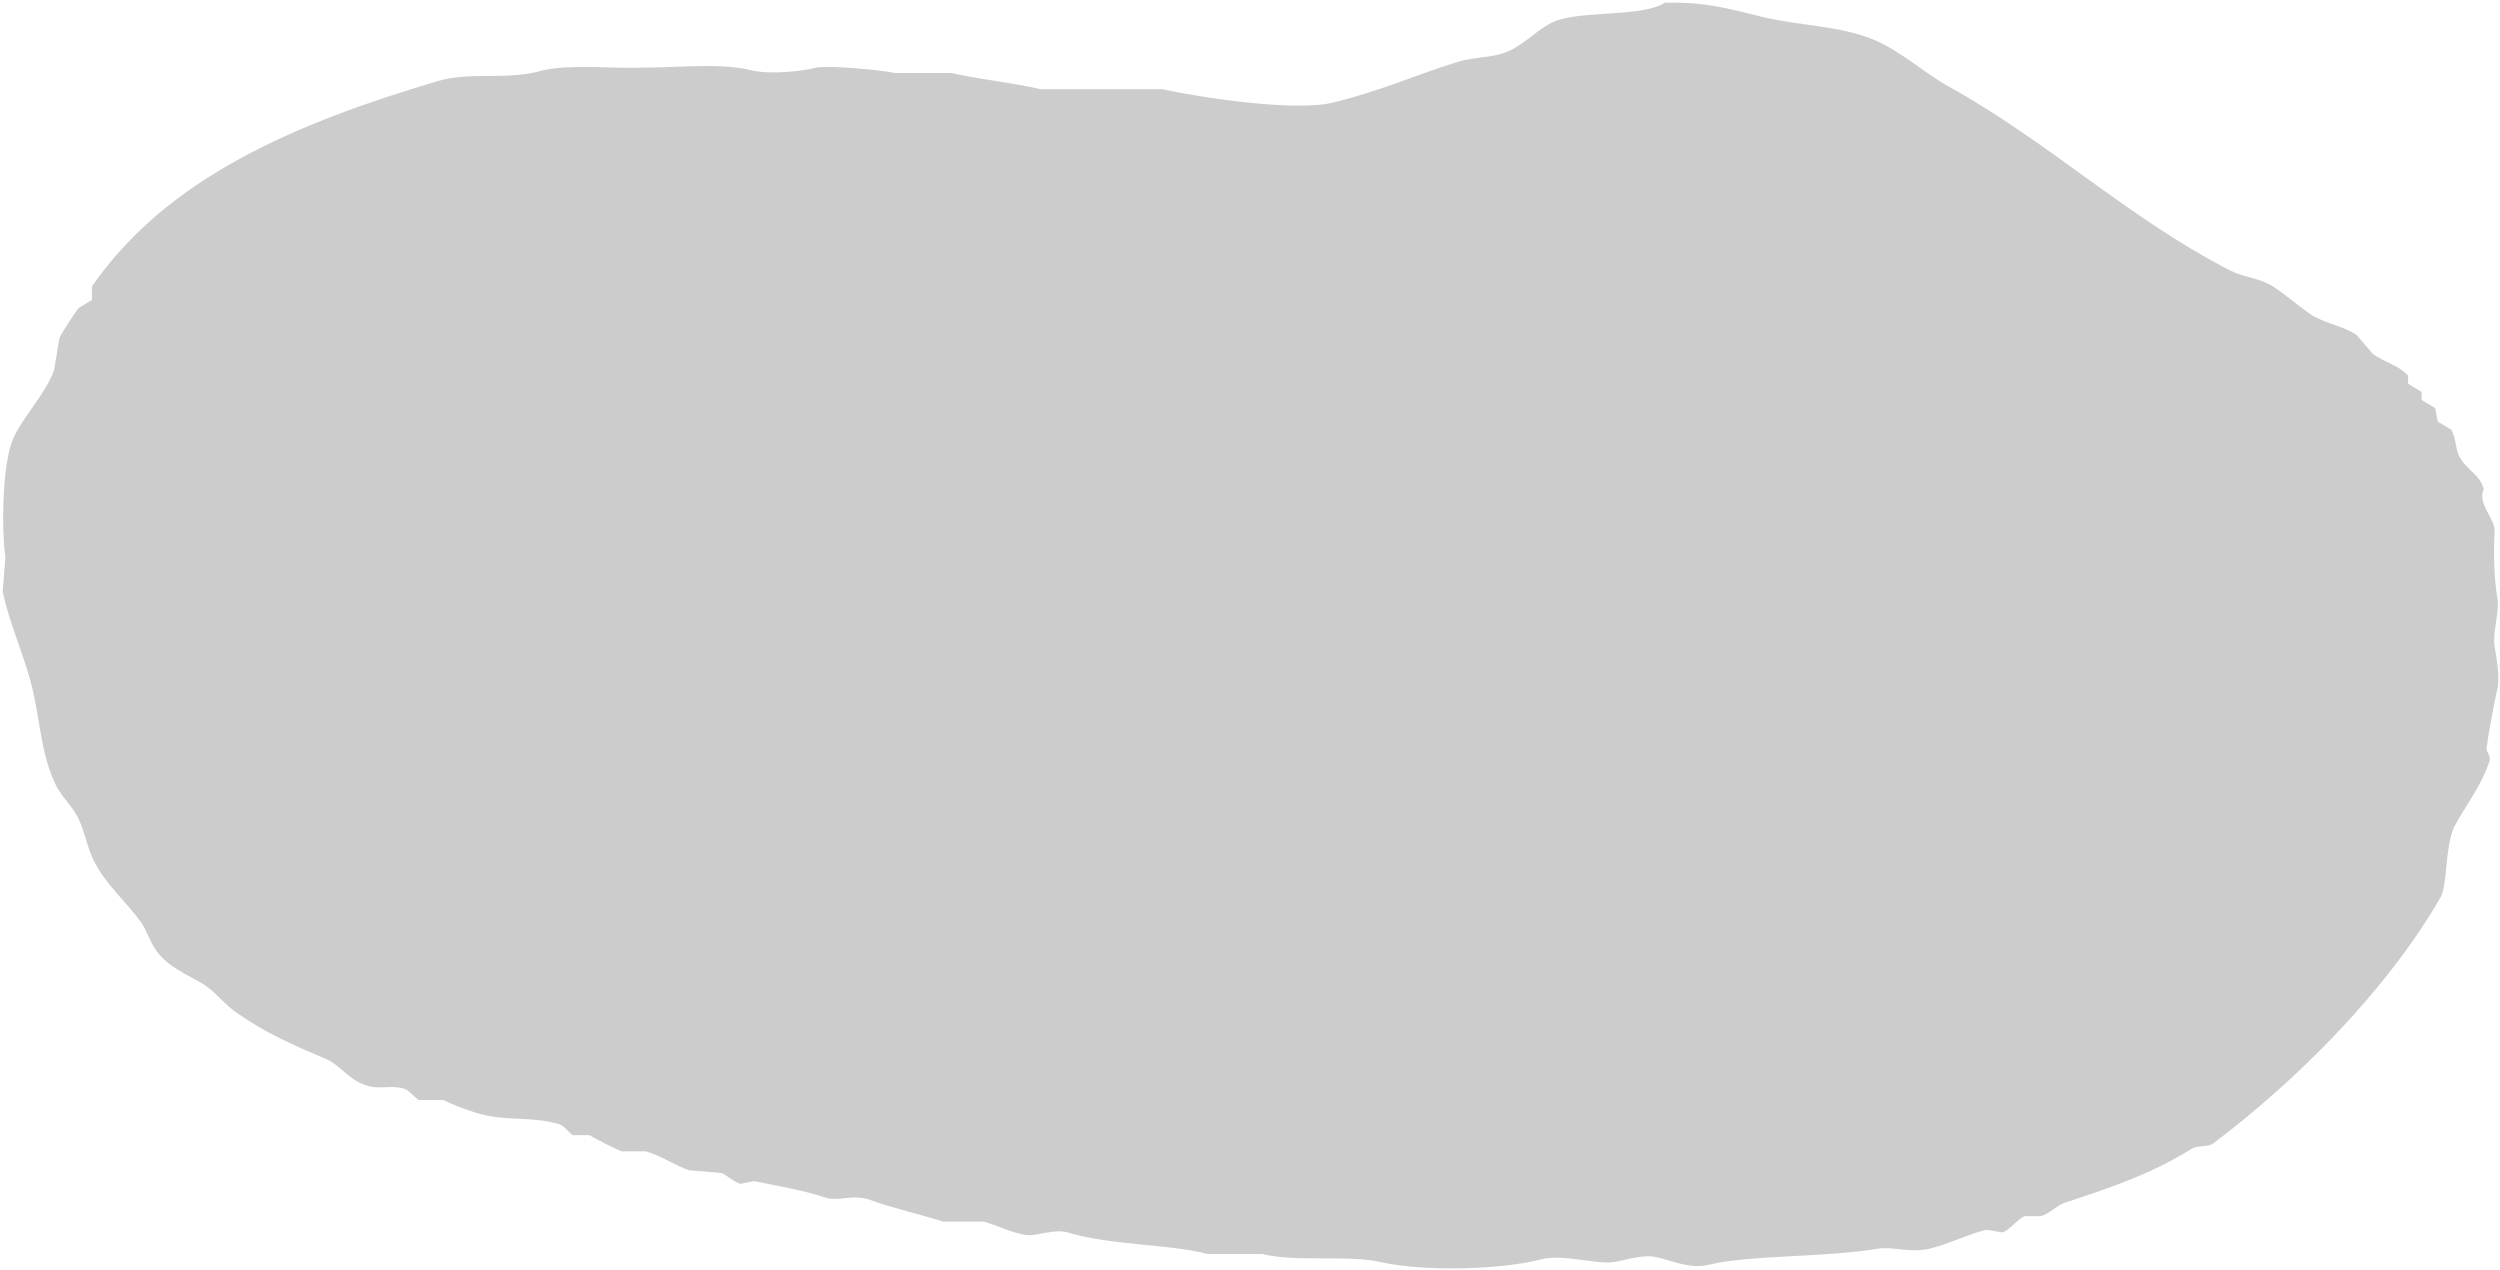 <svg 
 xmlns="http://www.w3.org/2000/svg"
 xmlns:xlink="http://www.w3.org/1999/xlink"
 width="925px" height="470px">
<path fill-rule="evenodd"  opacity="0.2" fill="rgb(0, 0, 0)"
 d="M615.999,1.0 C630.756,0.618 640.168,3.305 650.999,6.0 C666.120,9.761 681.212,9.400 693.999,15.0 C703.597,19.202 712.238,27.151 721.0,32.0 C758.108,52.533 787.333,80.640 825.0,100.0 C830.549,102.852 835.811,102.688 841.0,105.999 C845.623,108.950 851.31,113.968 855.999,117.0 C861.80,120.100 867.153,120.670 872.0,124.0 C873.999,126.333 876.0,128.666 878.0,131.0 C882.116,133.981 887.753,135.252 891.0,139.0 C891.0,139.999 891.0,141.0 891.0,142.0 C892.666,142.999 894.333,144.0 896.0,145.0 C896.0,145.999 896.0,147.0 896.0,148.0 C897.666,148.999 899.333,150.0 900.999,150.999 C901.333,152.666 901.666,154.333 902.0,156.0 C903.666,156.999 905.333,158.0 906.999,159.0 C908.960,162.539 908.311,165.759 909.999,168.999 C912.439,173.682 917.761,175.783 918.999,181.0 C916.328,186.256 923.626,192.26 922.999,196.999 C922.61,204.452 922.766,213.736 923.999,221.0 C924.943,226.550 922.173,233.818 922.999,238.999 C923.533,242.342 925.128,250.95 923.999,255.0 C922.712,260.598 920.510,272.574 920.0,277.0 C919.868,278.140 921.820,279.617 921.0,281.999 C917.774,291.370 912.32,297.954 908.0,305.999 C904.54,313.870 905.622,327.427 903.0,331.999 C883.340,366.268 849.882,399.701 819.0,422.999 C816.860,424.613 813.202,423.625 811.0,424.999 C796.712,433.916 782.421,438.979 764.0,444.999 C761.174,445.923 757.744,449.45 754.999,449.999 C753.0,449.999 750.999,449.999 748.999,449.999 C746.851,450.915 743.188,455.296 740.999,455.999 C739.0,455.666 736.999,455.333 734.999,455.0 C728.380,456.559 721.213,460.245 714.0,461.999 C706.884,463.730 700.233,461.123 694.999,461.999 C674.816,465.379 648.201,464.178 631.999,467.999 C624.814,469.694 617.812,465.987 612.0,464.999 C607.155,464.176 599.821,466.628 596.999,466.999 C590.407,467.867 578.243,463.826 570.0,466.0 C555.872,469.725 527.38,470.667 510.999,466.999 C498.544,464.151 480.436,467.134 467.0,463.999 C460.333,463.999 453.665,463.999 447.0,463.999 C432.81,460.29 410.600,460.752 395.0,455.999 C390.366,454.588 383.8,457.309 380.0,456.999 C374.976,456.483 368.582,453.191 364.0,452.0 C359.0,452.0 353.999,452.0 348.999,452.0 C341.732,449.634 329.242,446.714 322.0,444.0 C315.603,441.602 310.300,444.840 304.999,442.999 C297.770,440.489 286.643,438.567 279.0,436.999 C277.333,437.333 275.666,437.666 274.0,438.0 C271.964,437.614 268.489,434.577 267.0,433.999 C263.0,433.666 258.999,433.333 255.0,432.999 C250.602,431.68 244.549,427.560 238.999,425.999 C236.0,425.999 232.999,425.999 230.0,425.999 C227.205,424.884 220.893,421.65 218.0,419.999 C216.0,419.999 213.999,419.999 212.0,419.999 C210.661,419.394 208.955,416.598 207.0,415.999 C196.832,412.889 187.270,414.967 177.0,411.999 C173.521,410.995 167.427,408.75 164.0,407.0 C161.0,407.0 157.999,407.0 154.999,407.0 C153.800,406.511 151.472,403.535 150.0,402.999 C144.464,400.987 139.842,403.78 134.0,401.0 C129.312,399.332 125.192,393.789 121.0,391.999 C108.344,386.598 98.431,382.315 87.999,374.999 C83.781,372.41 79.345,366.549 74.999,363.999 C68.556,360.218 62.256,357.724 57.999,351.999 C55.434,348.550 54.549,344.542 51.999,340.999 C46.882,333.888 39.244,327.33 35.0,319.0 C31.745,312.841 31.450,306.676 27.999,300.999 C25.752,297.302 21.789,293.61 19.999,289.0 C14.733,277.47 14.857,264.535 11.0,250.999 C7.715,239.475 3.443,230.252 1.0,218.999 C1.333,214.667 1.666,210.332 1.999,206.0 C0.597,196.956 0.624,171.597 5.0,162.0 C8.700,153.884 16.772,145.868 19.999,136.999 C20.666,133.0 21.333,128.999 21.999,125.0 C22.993,122.894 27.223,116.482 29.0,114.0 C30.666,113.0 32.333,111.999 33.999,111.0 C33.999,109.333 33.999,107.666 33.999,105.999 C61.858,65.677 109.434,45.582 162.0,29.999 C174.449,26.309 187.274,29.97 201.0,26.0 C211.406,23.651 226.861,25.5 238.999,25.0 C252.294,24.994 266.673,23.206 278.0,26.0 C284.777,27.671 296.744,26.4 302.0,25.0 C306.601,24.120 326.304,25.902 330.999,27.0 C337.999,27.0 345.0,27.0 352.0,27.0 C361.891,29.330 374.304,30.489 384.999,32.999 C399.998,32.999 415.1,32.999 430.0,32.999 C443.43,35.950 478.688,41.430 492.999,38.0 C510.487,33.808 523.671,27.757 539.0,23.0 C546.117,20.791 551.778,21.649 558.0,18.999 C564.191,16.363 569.11,10.548 575.0,8.0 C584.979,3.752 607.636,6.444 615.999,1.0 Z"/>
</svg>